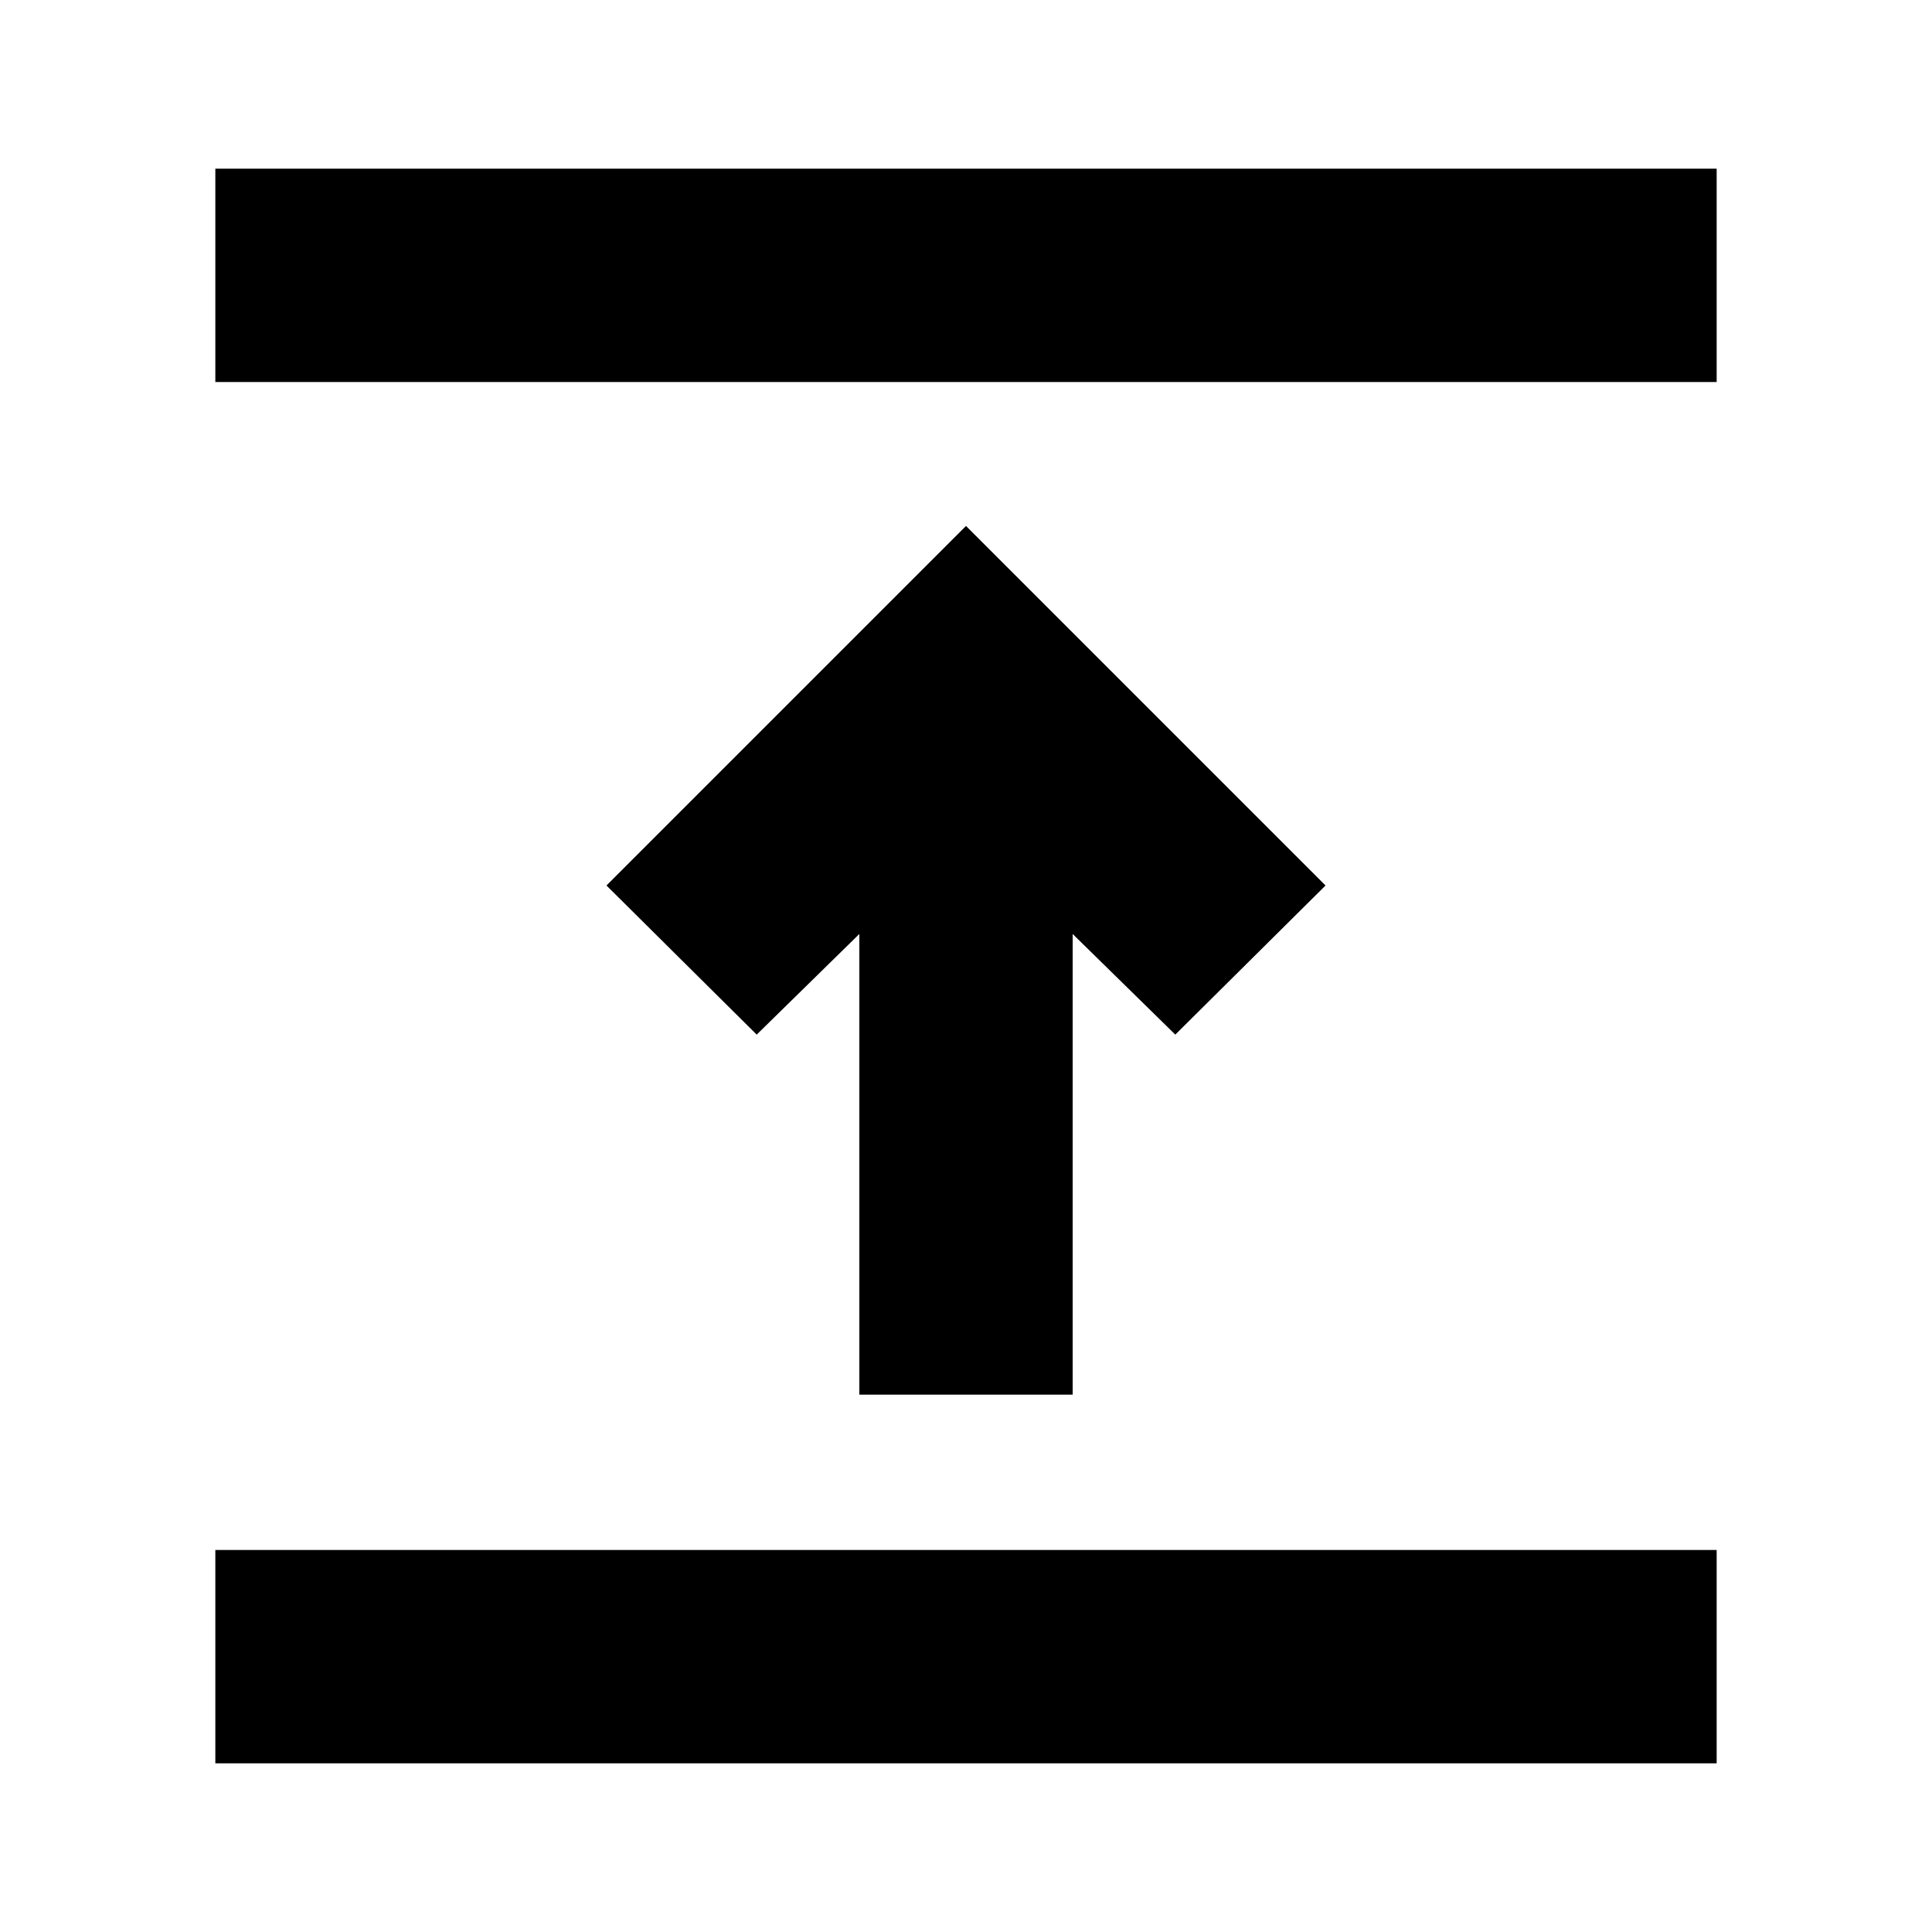 <svg xmlns="http://www.w3.org/2000/svg" height="24" viewBox="0 -960 960 960" width="24"><path d="M107-83.82v-106.01h746v106.01H107ZM427-267v-228.91l-51 50L301.35-520 480-698.65 658.65-520 584-445.91l-51-50V-267H427ZM107-770.17v-106.01h746v106.01H107Z"/></svg>